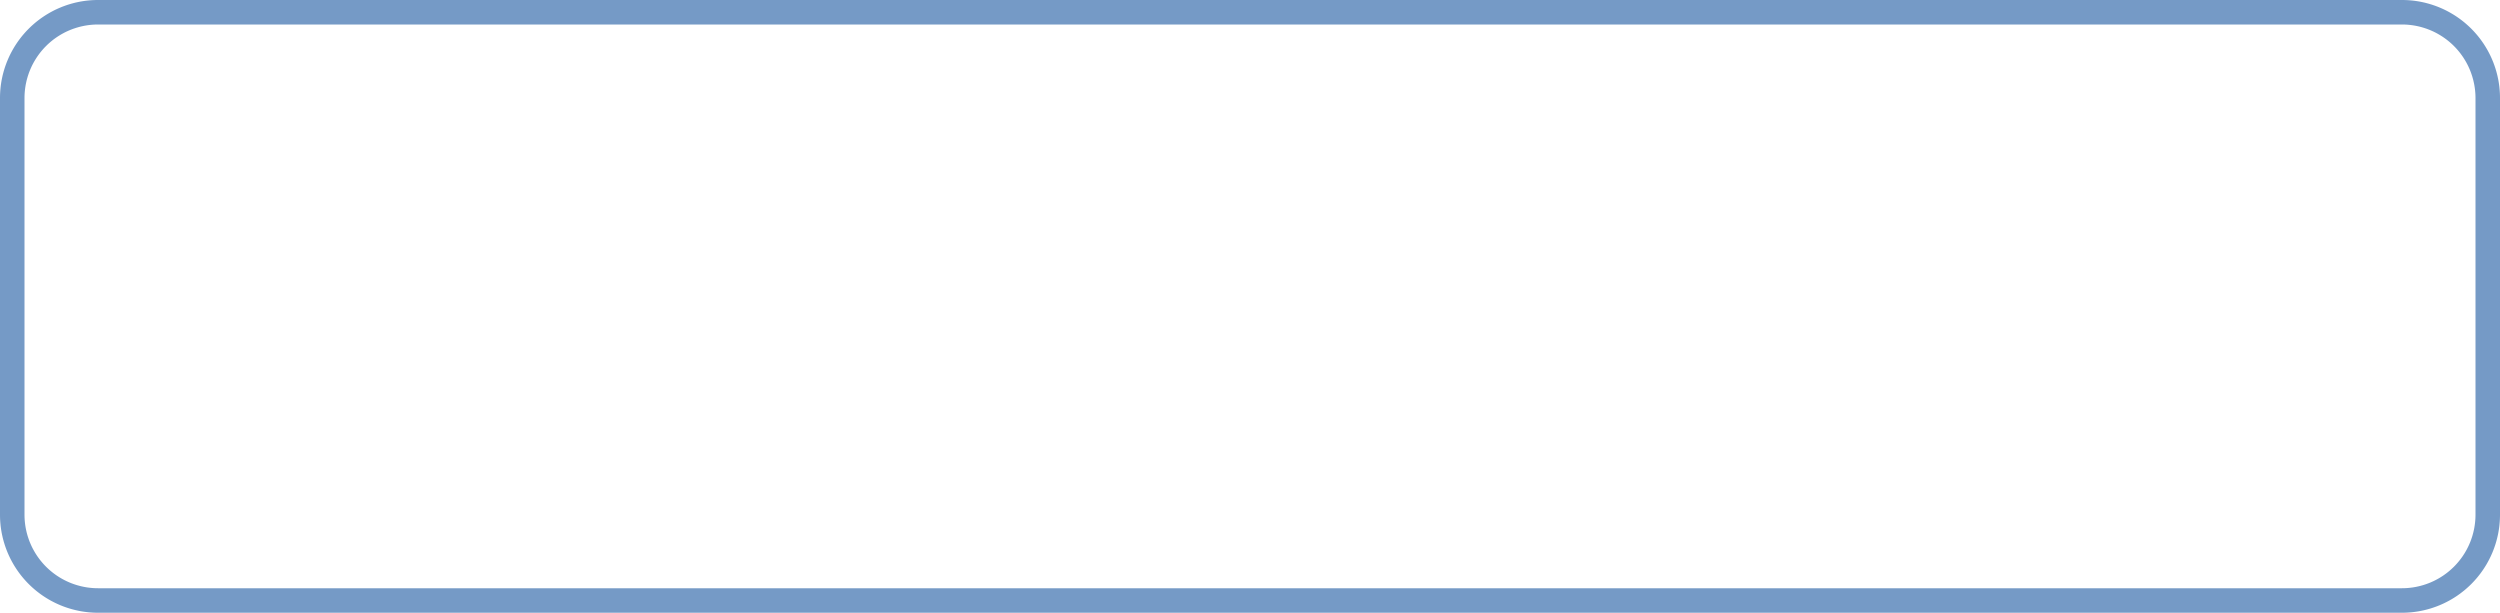﻿<?xml version="1.0" encoding="utf-8"?>
<svg version="1.1" xmlns:xlink="http://www.w3.org/1999/xlink" width="102px" height="25px" xmlns="http://www.w3.org/2000/svg">
  <g transform="matrix(1 0 0 1 -750 -877 )">
    <path d="M 751 881  A 3 3 0 0 1 754 878 L 848 878  A 3 3 0 0 1 851 881 L 851 898  A 3 3 0 0 1 848 901 L 754 901  A 3 3 0 0 1 751 898 L 751 881  Z " fill-rule="nonzero" fill="#ebecf1" stroke="none" fill-opacity="0" />
    <path d="M 750.5 881  A 3.5 3.5 0 0 1 754 877.5 L 848 877.5  A 3.5 3.5 0 0 1 851.5 881 L 851.5 898  A 3.5 3.5 0 0 1 848 901.5 L 754 901.5  A 3.5 3.5 0 0 1 750.5 898 L 750.5 881  Z " stroke-width="1" stroke="#759ac6" fill="none" stroke-opacity="0.996" />
  </g>
</svg>